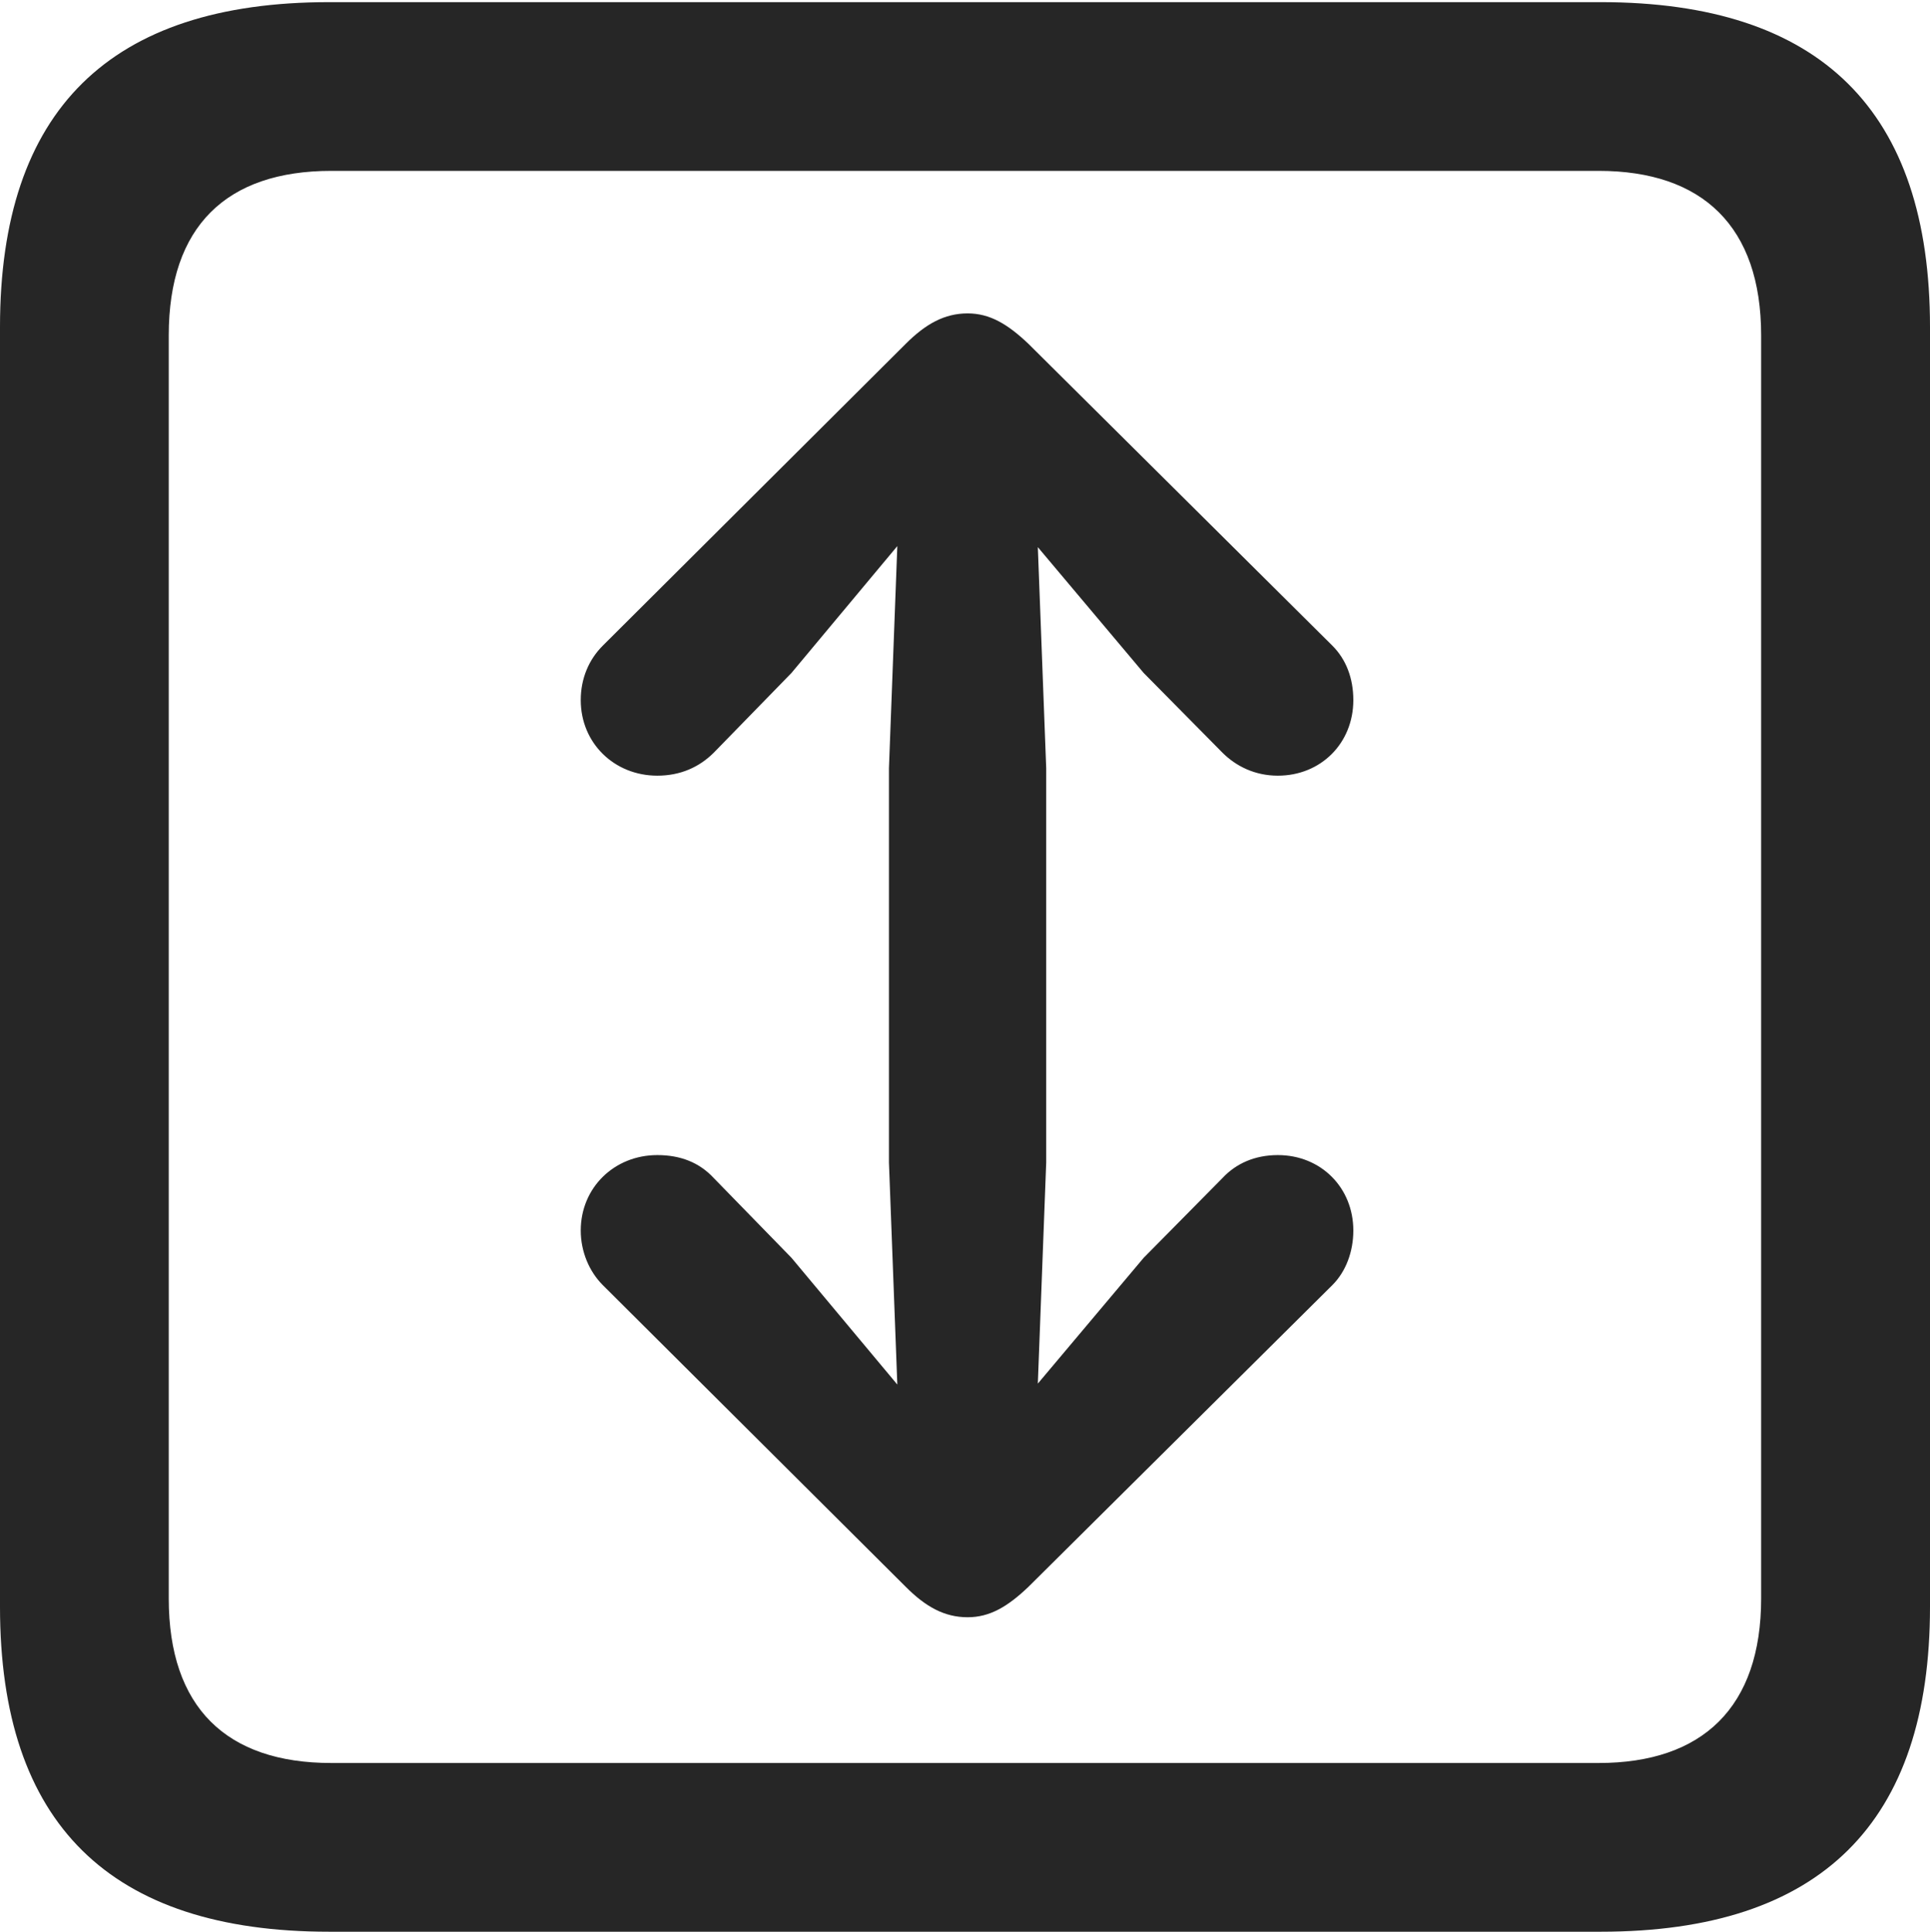 <?xml version="1.0" encoding="UTF-8"?>
<!--Generator: Apple Native CoreSVG 175.5-->
<!DOCTYPE svg
PUBLIC "-//W3C//DTD SVG 1.1//EN"
       "http://www.w3.org/Graphics/SVG/1.1/DTD/svg11.dtd">
<svg version="1.1" xmlns="http://www.w3.org/2000/svg" xmlns:xlink="http://www.w3.org/1999/xlink" width="17.979" height="17.998">
 <g>
  <rect height="17.998" opacity="0" width="17.979" x="0" y="0"/>
  <path d="M3.066 17.998L14.912 17.998C16.963 17.998 17.979 16.982 17.979 14.971L17.979 3.047C17.979 1.035 16.963 0.02 14.912 0.02L3.066 0.02C1.025 0.02 0 1.025 0 3.047L0 14.971C0 16.992 1.025 17.998 3.066 17.998ZM3.086 16.426C2.109 16.426 1.572 15.908 1.572 14.893L1.572 3.125C1.572 2.109 2.109 1.592 3.086 1.592L14.893 1.592C15.859 1.592 16.406 2.109 16.406 3.125L16.406 14.893C16.406 15.908 15.859 16.426 14.893 16.426Z" fill="#000000" fill-opacity="0.85"/>
  <path d="M9.014 2.92C8.799 2.92 8.623 3.018 8.438 3.203L5.615 6.016C5.488 6.143 5.41 6.318 5.41 6.523C5.41 6.924 5.723 7.227 6.123 7.227C6.338 7.227 6.514 7.148 6.65 7.012L7.373 6.27L8.359 5.088L8.281 7.158L8.281 10.83L8.359 12.9L7.373 11.719L6.65 10.977C6.514 10.83 6.338 10.762 6.123 10.762C5.723 10.762 5.41 11.065 5.41 11.465C5.41 11.66 5.488 11.846 5.615 11.973L8.438 14.785C8.623 14.971 8.799 15.068 9.014 15.068C9.219 15.068 9.385 14.971 9.58 14.785L12.412 11.973C12.539 11.846 12.607 11.66 12.607 11.465C12.607 11.065 12.305 10.762 11.904 10.762C11.69 10.762 11.514 10.84 11.387 10.977L10.654 11.719L9.668 12.891L9.746 10.83L9.746 7.158L9.668 5.098L10.654 6.27L11.387 7.012C11.514 7.139 11.69 7.227 11.904 7.227C12.305 7.227 12.607 6.924 12.607 6.523C12.607 6.318 12.539 6.143 12.412 6.016L9.58 3.203C9.385 3.018 9.219 2.92 9.014 2.92Z" fill="#000000" fill-opacity="0.85"/>
 </g>
</svg>
